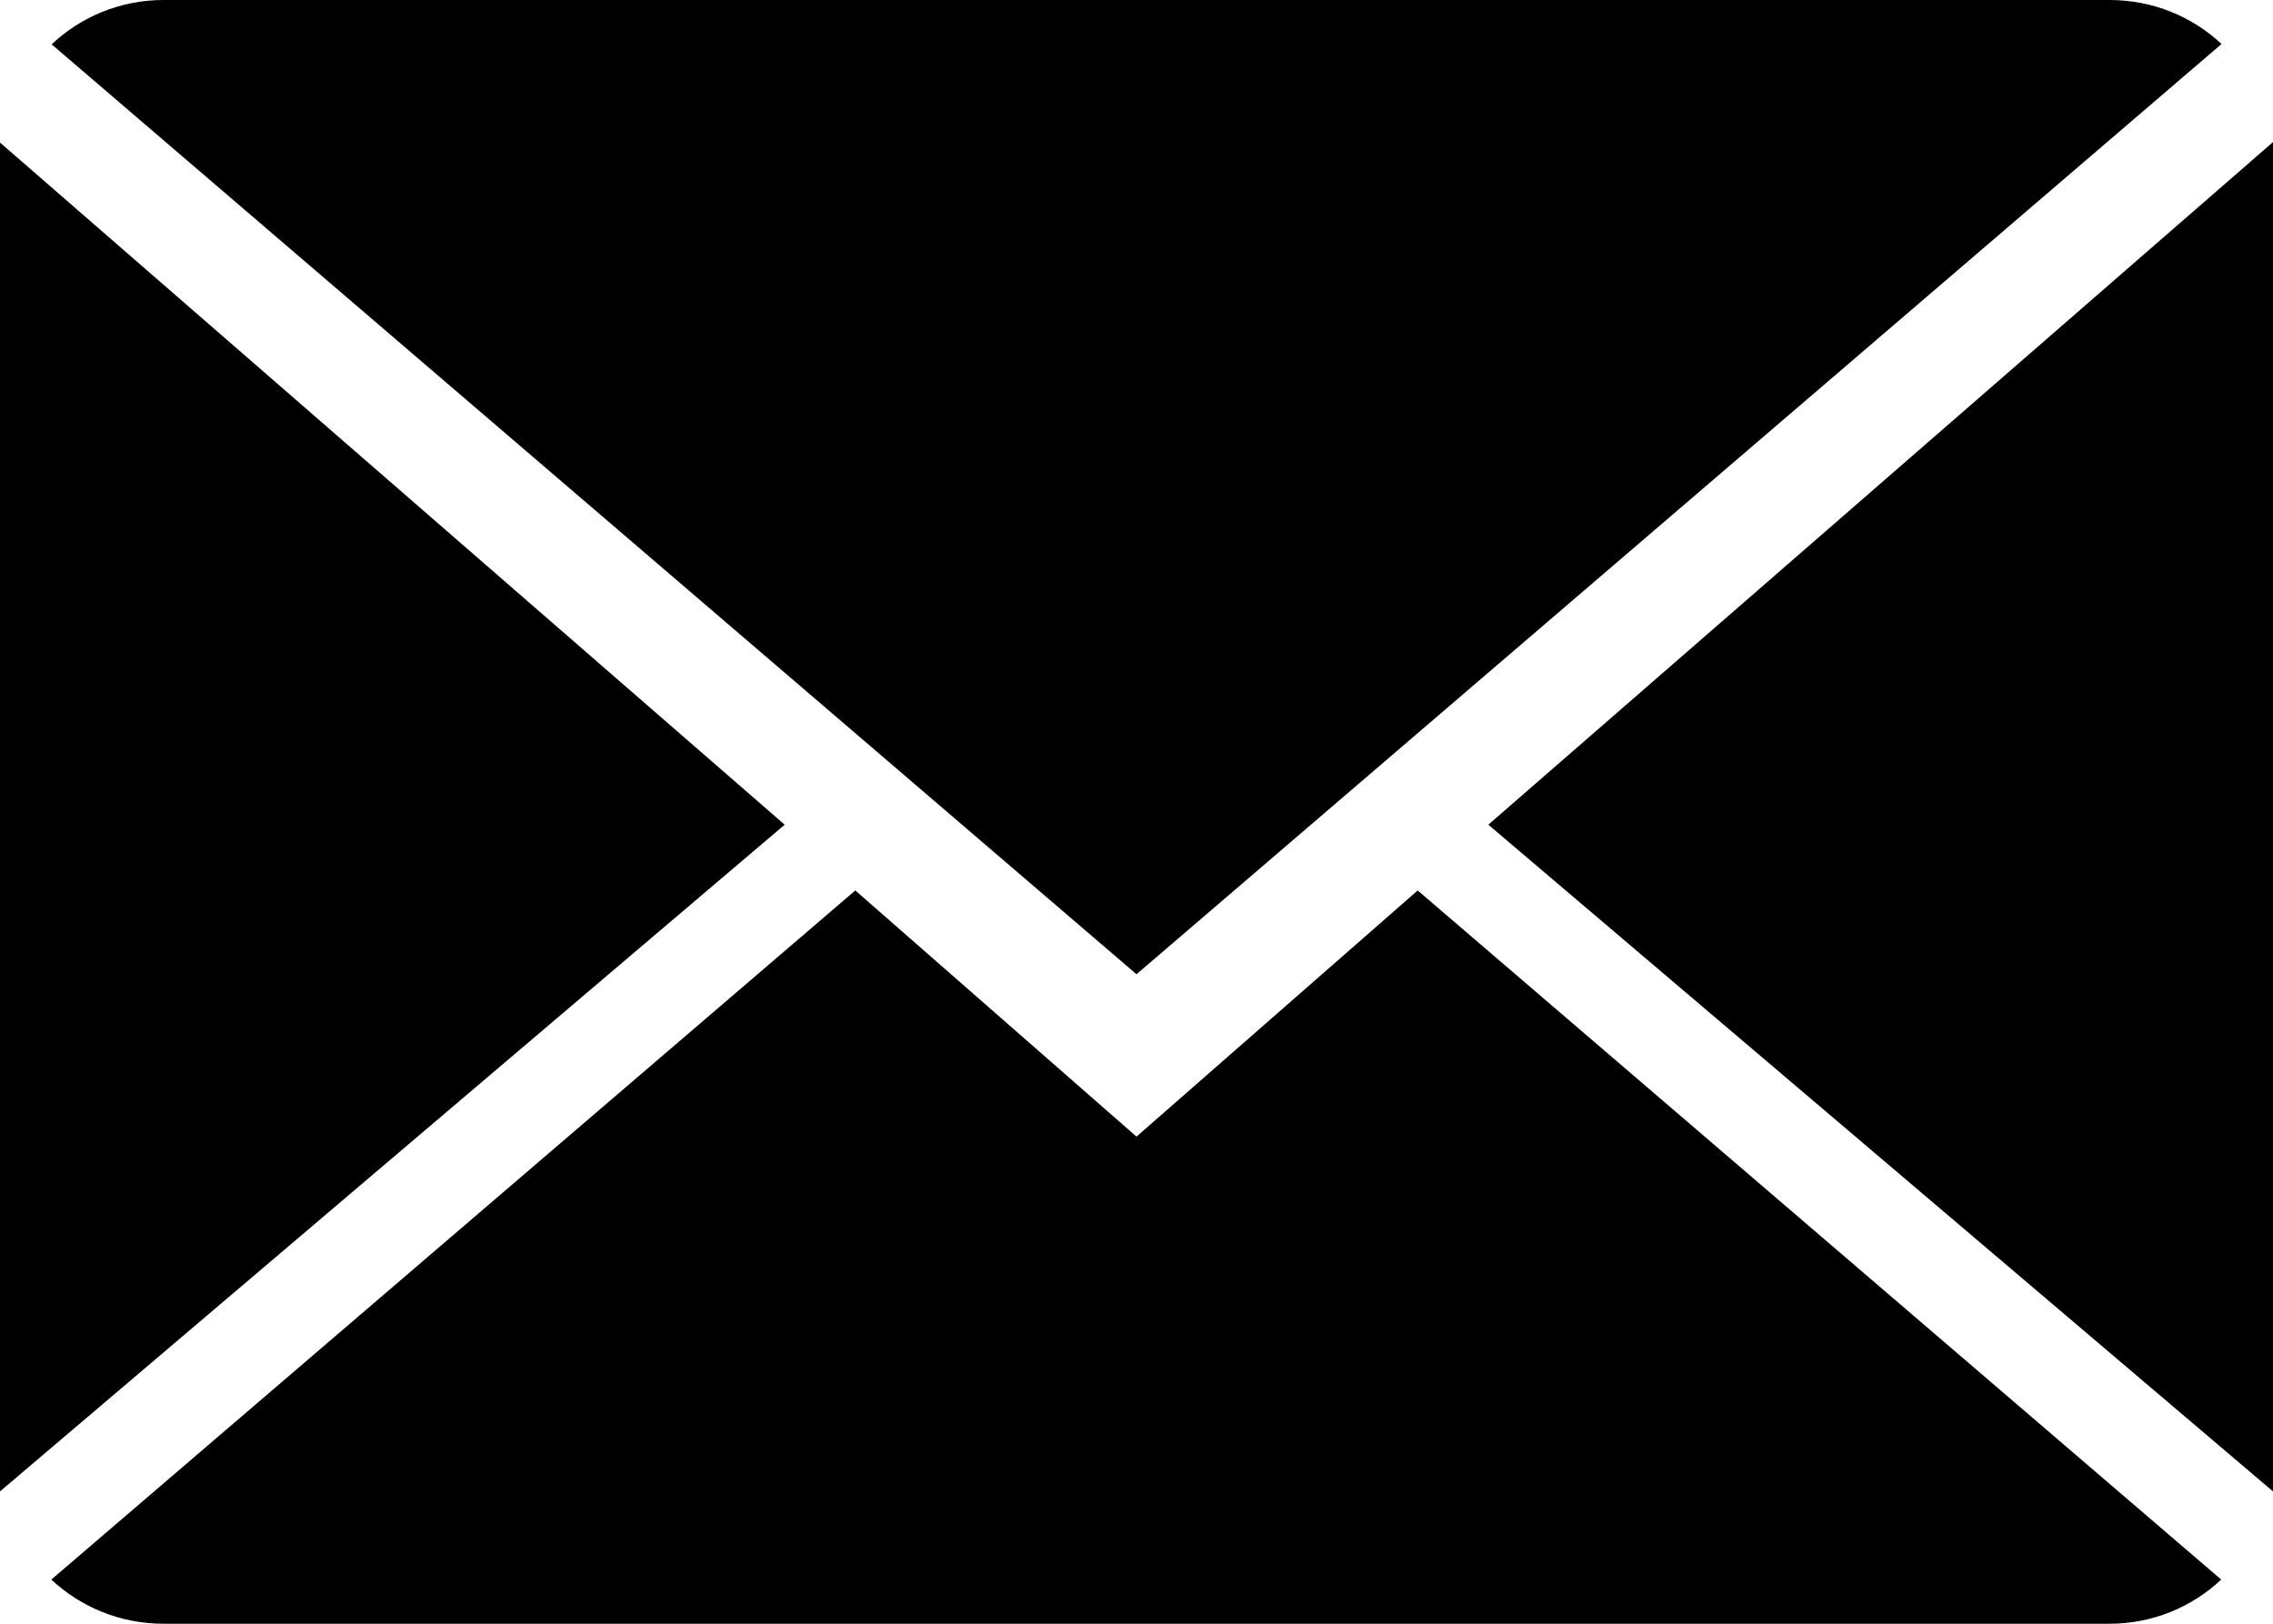 <svg 
 xmlns="http://www.w3.org/2000/svg"
 xmlns:xlink="http://www.w3.org/1999/xlink"
 viewBox="0 0 14 10">
<path fill-rule="evenodd" 
 d="M9.167,5.079 L14.000,0.875 L14.000,9.185 L9.167,5.079 ZM0.318,0.273 C0.498,0.104 0.740,-0.000 1.007,-0.000 L12.993,-0.000 C13.261,-0.000 13.504,0.103 13.683,0.271 L7.000,6.000 L0.318,0.273 ZM-0.000,9.185 L-0.000,0.878 L4.833,5.079 L-0.000,9.185 ZM7.000,7.000 L8.732,5.484 L13.681,9.728 C13.502,9.896 13.260,10.000 12.993,10.000 L1.007,10.000 C0.739,10.000 0.496,9.896 0.316,9.728 L5.268,5.484 L7.000,7.000 Z"/>
</svg>